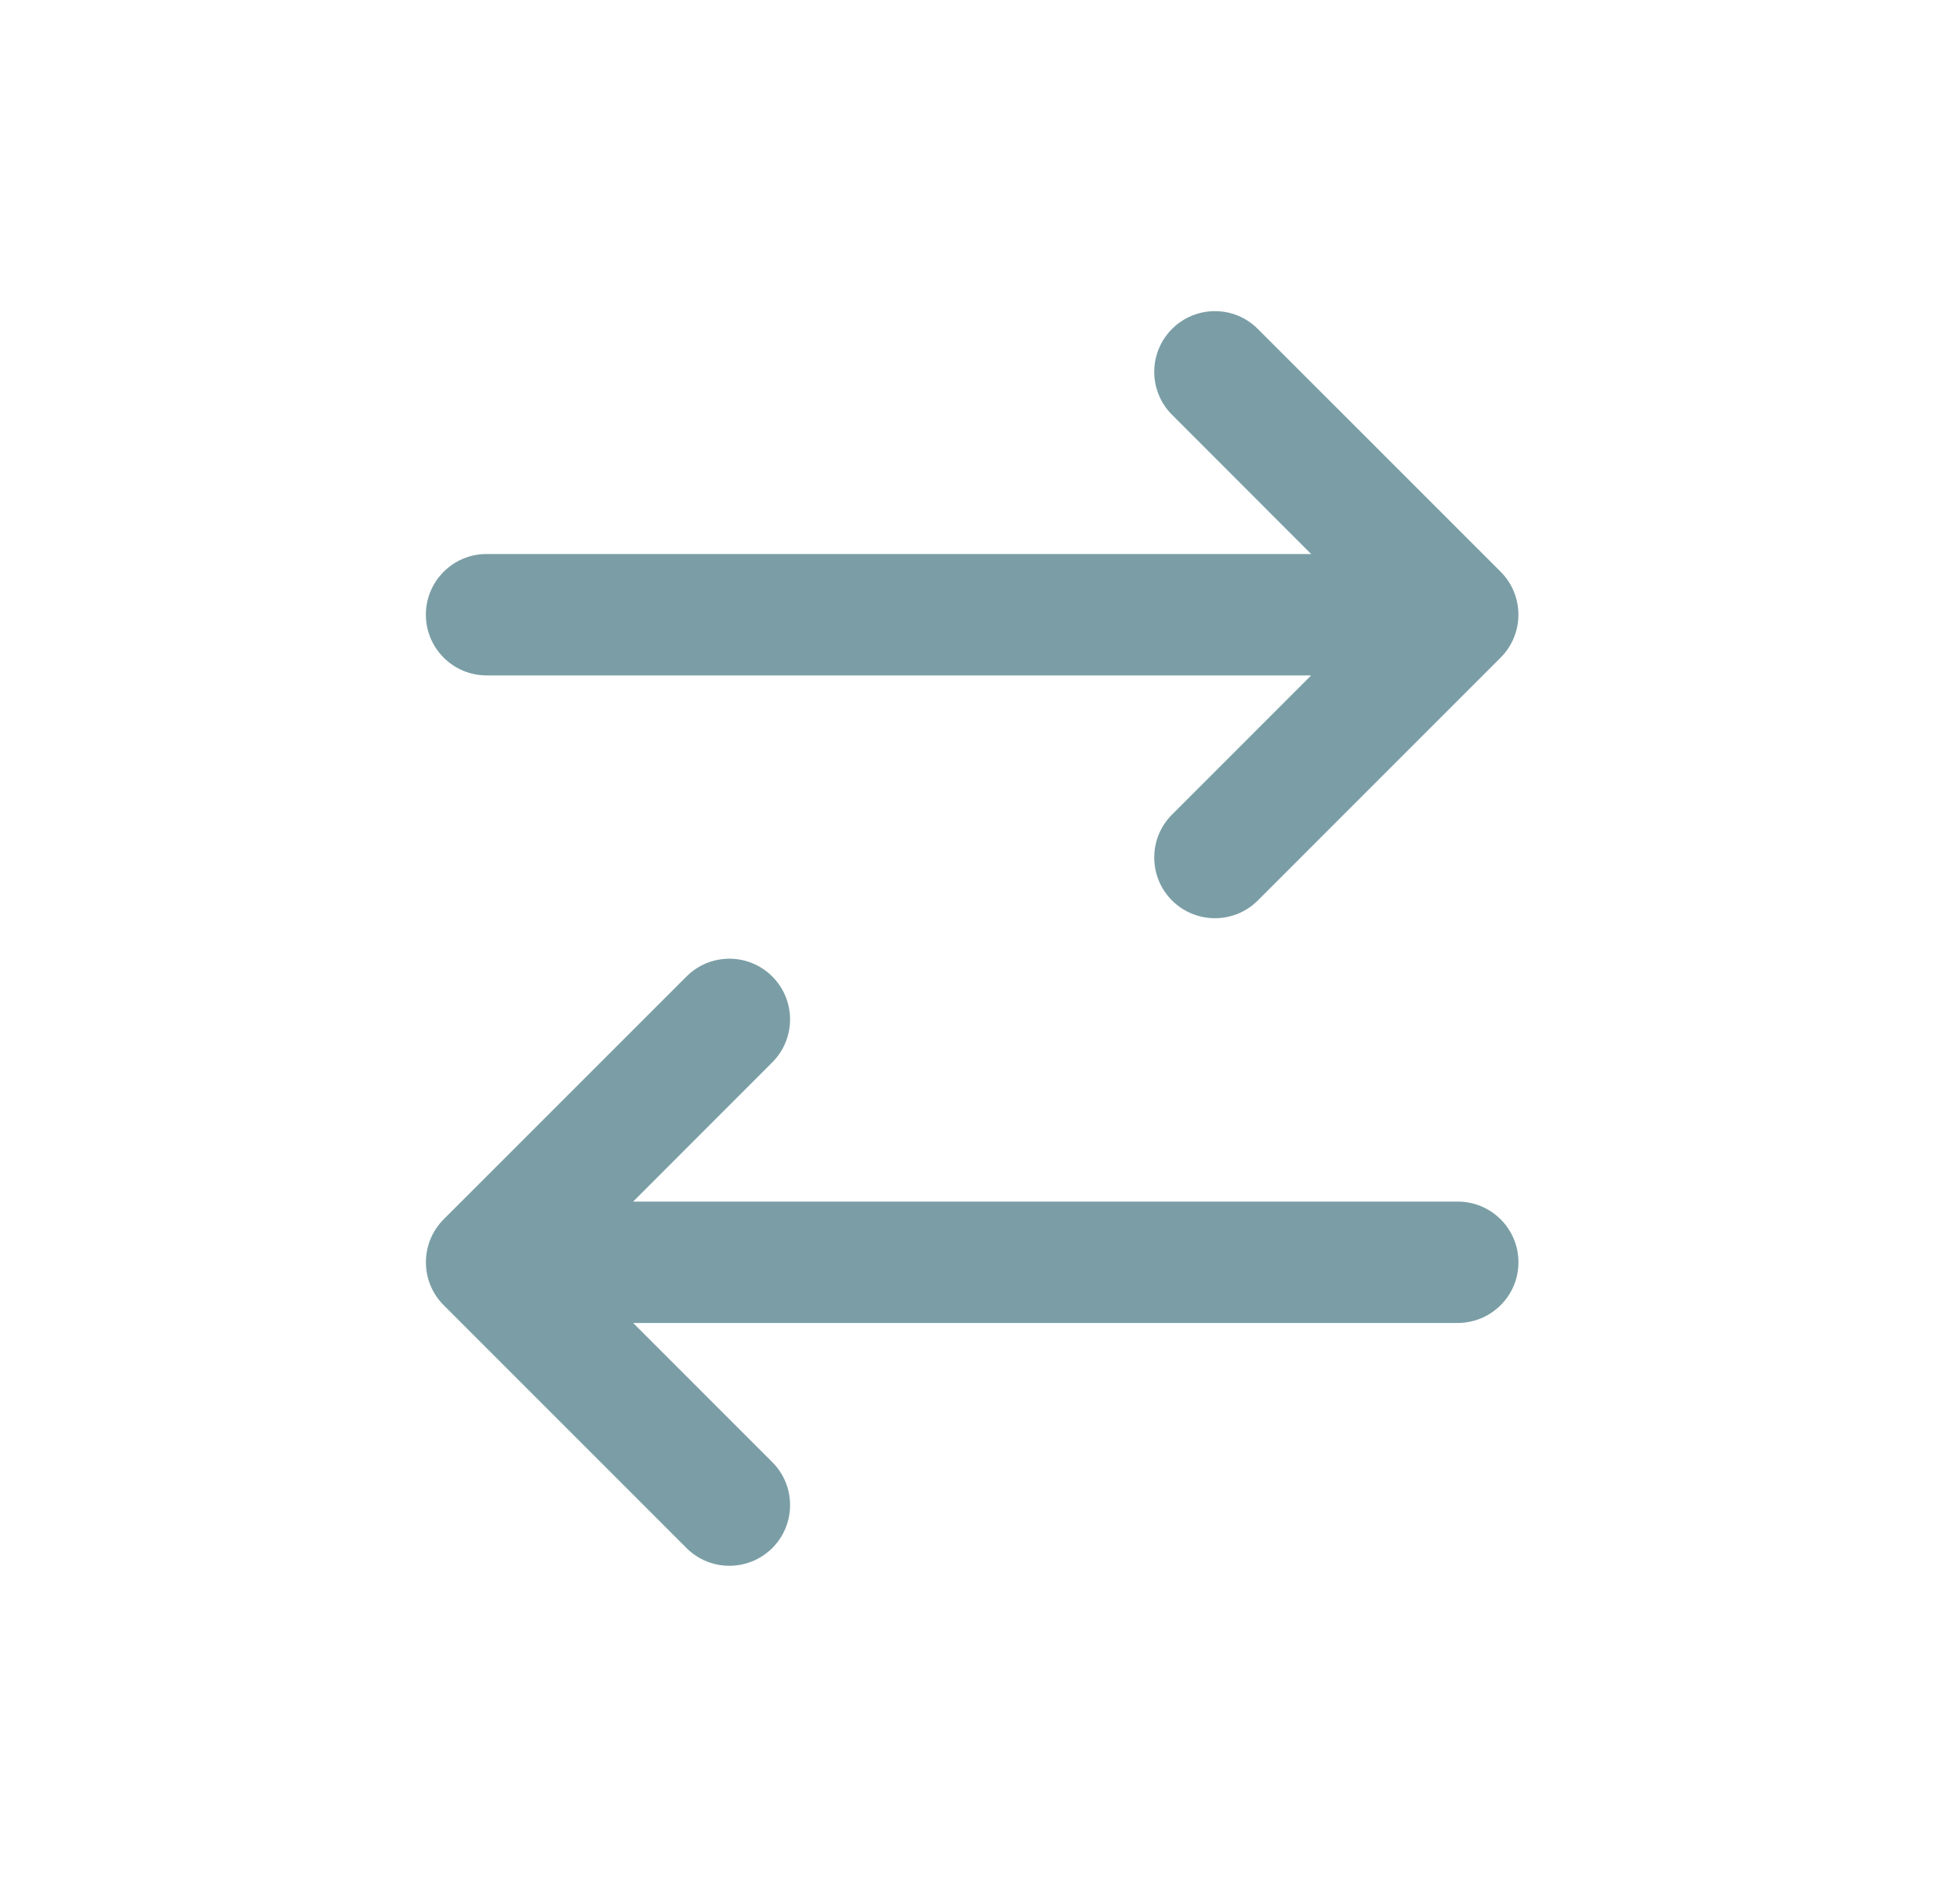 <svg width="25" height="24" viewBox="0 0 25 24" fill="none" xmlns="http://www.w3.org/2000/svg">
<path d="M8.756 12.453L5.659 15.549C5.357 15.852 5.357 16.342 5.659 16.644L8.756 19.741C9.058 20.043 9.548 20.043 9.851 19.741C10.153 19.439 10.153 18.948 9.851 18.646L8.076 16.871L18.593 16.871C19.021 16.871 19.368 16.524 19.368 16.097C19.368 15.669 19.021 15.323 18.593 15.323H8.076L9.851 13.547C10.153 13.245 10.153 12.755 9.851 12.453C9.548 12.15 9.058 12.15 8.756 12.453Z" fill="#7b9ea6"/>
<path d="M19.141 8.386C19.443 8.084 19.443 7.594 19.141 7.291L16.044 4.195C15.742 3.892 15.252 3.892 14.949 4.195C14.647 4.497 14.647 4.987 14.949 5.289L16.724 7.065L6.206 7.065C5.779 7.065 5.432 7.411 5.432 7.839C5.432 8.266 5.779 8.613 6.206 8.613L16.724 8.613L14.949 10.388C14.647 10.69 14.647 11.181 14.949 11.483C15.252 11.785 15.742 11.785 16.044 11.483L19.141 8.386Z" fill="#7b9ea6"/>
</svg>
